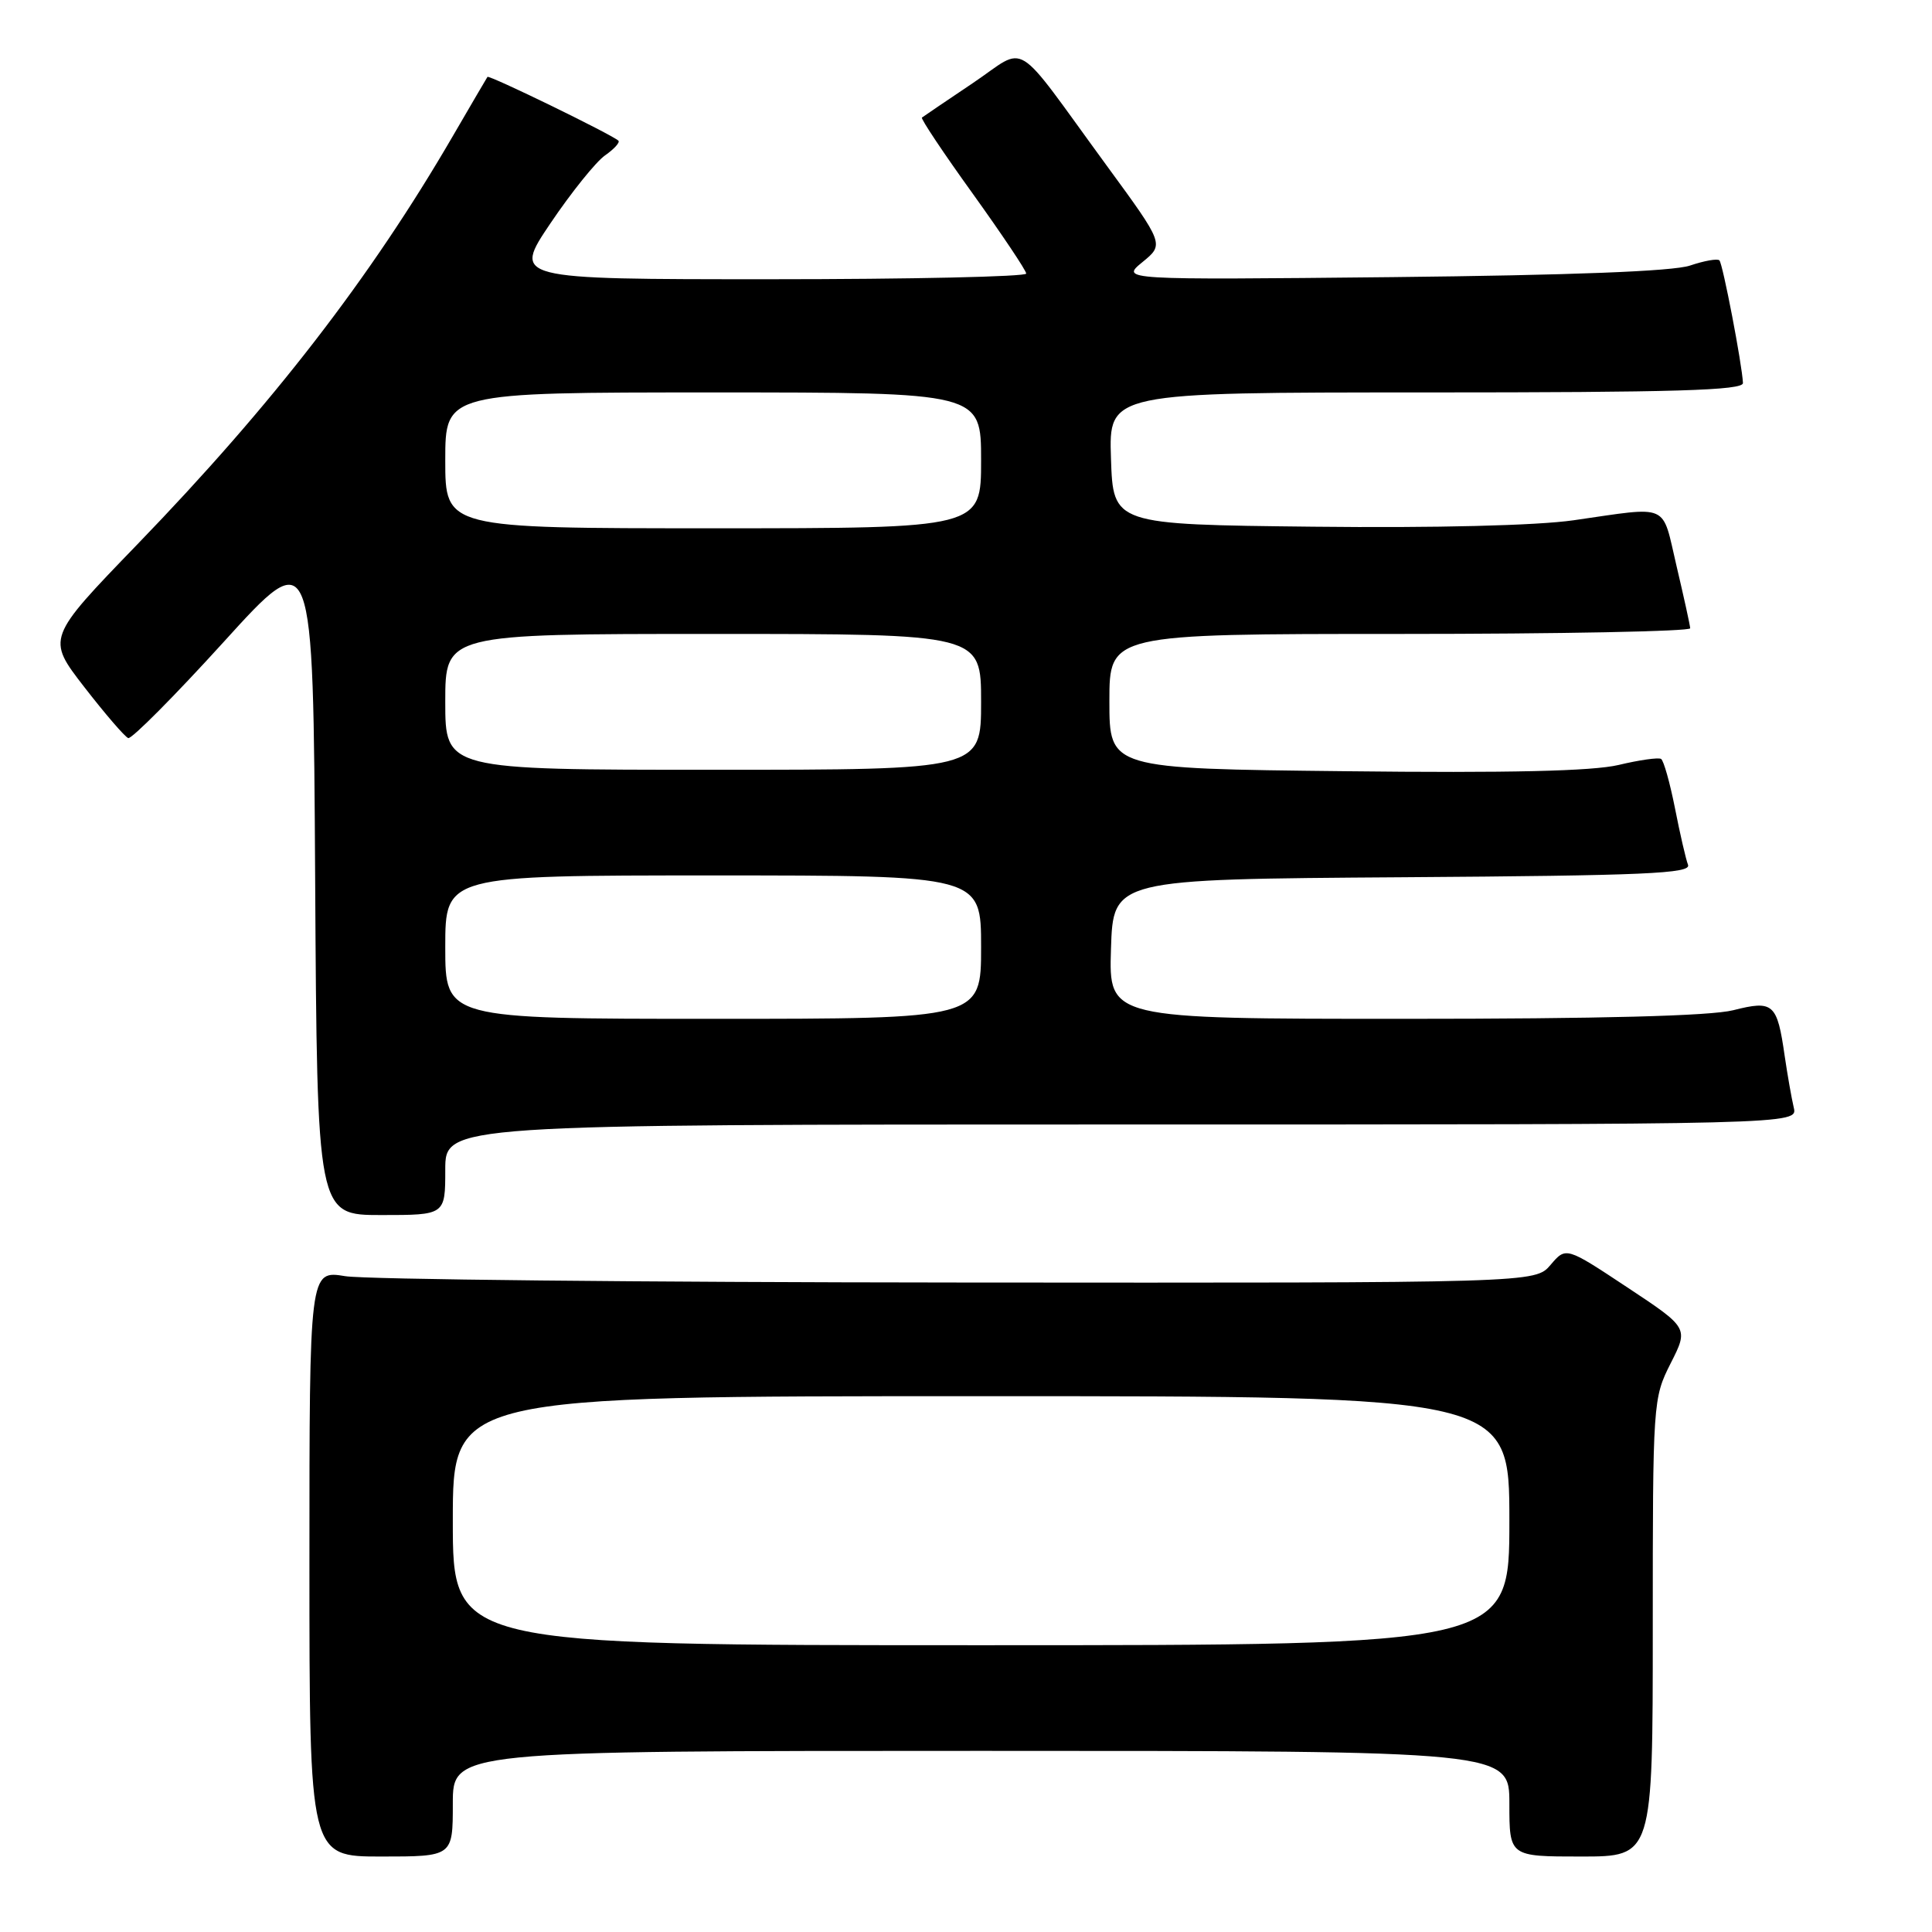 <?xml version="1.0" encoding="UTF-8" standalone="no"?>
<!DOCTYPE svg PUBLIC "-//W3C//DTD SVG 1.1//EN" "http://www.w3.org/Graphics/SVG/1.1/DTD/svg11.dtd" >
<svg xmlns="http://www.w3.org/2000/svg" xmlns:xlink="http://www.w3.org/1999/xlink" version="1.1" viewBox="0 0 256 256">
 <g >
 <path fill="currentColor"
d=" M 60.00 239.00 C 60.00 232.00 60.00 232.00 130.00 232.00 C 200.00 232.00 200.00 232.00 200.00 239.00 C 200.00 246.00 200.00 246.00 209.50 246.00 C 219.00 246.00 219.00 246.00 219.00 215.67 C 219.00 185.73 219.03 185.28 221.37 180.65 C 223.75 175.96 223.75 175.96 215.62 170.58 C 207.50 165.20 207.50 165.20 205.46 167.60 C 203.42 170.00 203.42 170.00 126.96 169.94 C 84.91 169.91 48.36 169.53 45.75 169.10 C 41.00 168.32 41.00 168.32 41.00 207.16 C 41.00 246.00 41.00 246.00 50.50 246.00 C 60.00 246.00 60.00 246.00 60.00 239.00 Z  M 59.00 155.00 C 59.00 149.00 59.00 149.00 148.61 149.00 C 238.22 149.00 238.22 149.00 237.68 146.75 C 237.39 145.51 236.85 142.44 236.48 139.92 C 235.48 132.95 234.99 132.51 229.66 133.86 C 226.63 134.62 212.06 135.00 186.02 135.00 C 146.92 135.00 146.92 135.00 147.21 125.75 C 147.50 116.50 147.50 116.50 185.85 116.24 C 218.06 116.02 224.12 115.75 223.67 114.59 C 223.38 113.83 222.60 110.45 221.94 107.08 C 221.27 103.71 220.45 100.78 220.10 100.56 C 219.75 100.35 217.23 100.70 214.48 101.36 C 211.02 102.18 199.98 102.44 178.25 102.19 C 147.00 101.85 147.00 101.85 147.00 92.92 C 147.00 84.00 147.00 84.00 185.50 84.00 C 206.68 84.00 223.98 83.66 223.96 83.25 C 223.94 82.84 223.12 79.12 222.15 75.00 C 220.16 66.54 221.41 67.09 208.50 68.94 C 203.60 69.64 190.22 69.97 174.00 69.79 C 147.50 69.50 147.50 69.50 147.21 60.75 C 146.92 52.00 146.92 52.00 188.96 52.00 C 221.95 52.00 230.99 51.73 230.95 50.75 C 230.84 48.30 228.28 34.95 227.83 34.50 C 227.58 34.24 225.82 34.55 223.93 35.19 C 221.68 35.95 208.15 36.47 184.50 36.72 C 148.50 37.09 148.50 37.09 151.38 34.73 C 154.27 32.37 154.27 32.37 146.64 21.94 C 133.98 4.62 136.30 6.05 128.89 11.02 C 125.38 13.38 122.35 15.43 122.16 15.58 C 121.98 15.72 125.01 20.27 128.90 25.67 C 132.78 31.08 135.97 35.84 135.98 36.25 C 135.99 36.66 120.69 37.00 101.97 37.00 C 67.94 37.00 67.94 37.00 72.95 29.57 C 75.71 25.48 78.96 21.44 80.17 20.59 C 81.39 19.74 82.18 18.86 81.94 18.64 C 81.03 17.80 64.78 9.89 64.59 10.19 C 64.47 10.36 62.42 13.88 60.02 18.00 C 49.12 36.77 36.14 53.57 18.21 72.12 C 6.17 84.58 6.17 84.58 11.17 91.04 C 13.92 94.59 16.54 97.63 16.99 97.80 C 17.43 97.96 23.13 92.23 29.65 85.05 C 41.50 71.99 41.50 71.99 41.76 116.50 C 42.02 161.00 42.02 161.00 50.51 161.00 C 59.00 161.00 59.00 161.00 59.00 155.00 Z  M 60.00 201.50 C 60.00 185.00 60.00 185.00 130.00 185.00 C 200.00 185.00 200.00 185.00 200.00 201.50 C 200.00 218.00 200.00 218.00 130.00 218.00 C 60.00 218.00 60.00 218.00 60.00 201.50 Z  M 59.00 125.50 C 59.00 116.00 59.00 116.00 94.50 116.00 C 130.00 116.00 130.00 116.00 130.00 125.50 C 130.00 135.00 130.00 135.00 94.50 135.00 C 59.00 135.00 59.00 135.00 59.00 125.50 Z  M 59.00 93.00 C 59.00 84.00 59.00 84.00 94.50 84.00 C 130.00 84.00 130.00 84.00 130.00 93.00 C 130.00 102.00 130.00 102.00 94.50 102.00 C 59.00 102.00 59.00 102.00 59.00 93.00 Z  M 59.00 61.00 C 59.00 52.00 59.00 52.00 94.50 52.00 C 130.00 52.00 130.00 52.00 130.00 61.00 C 130.00 70.00 130.00 70.00 94.50 70.00 C 59.00 70.00 59.00 70.00 59.00 61.00 Z "/>
</g>
</svg>